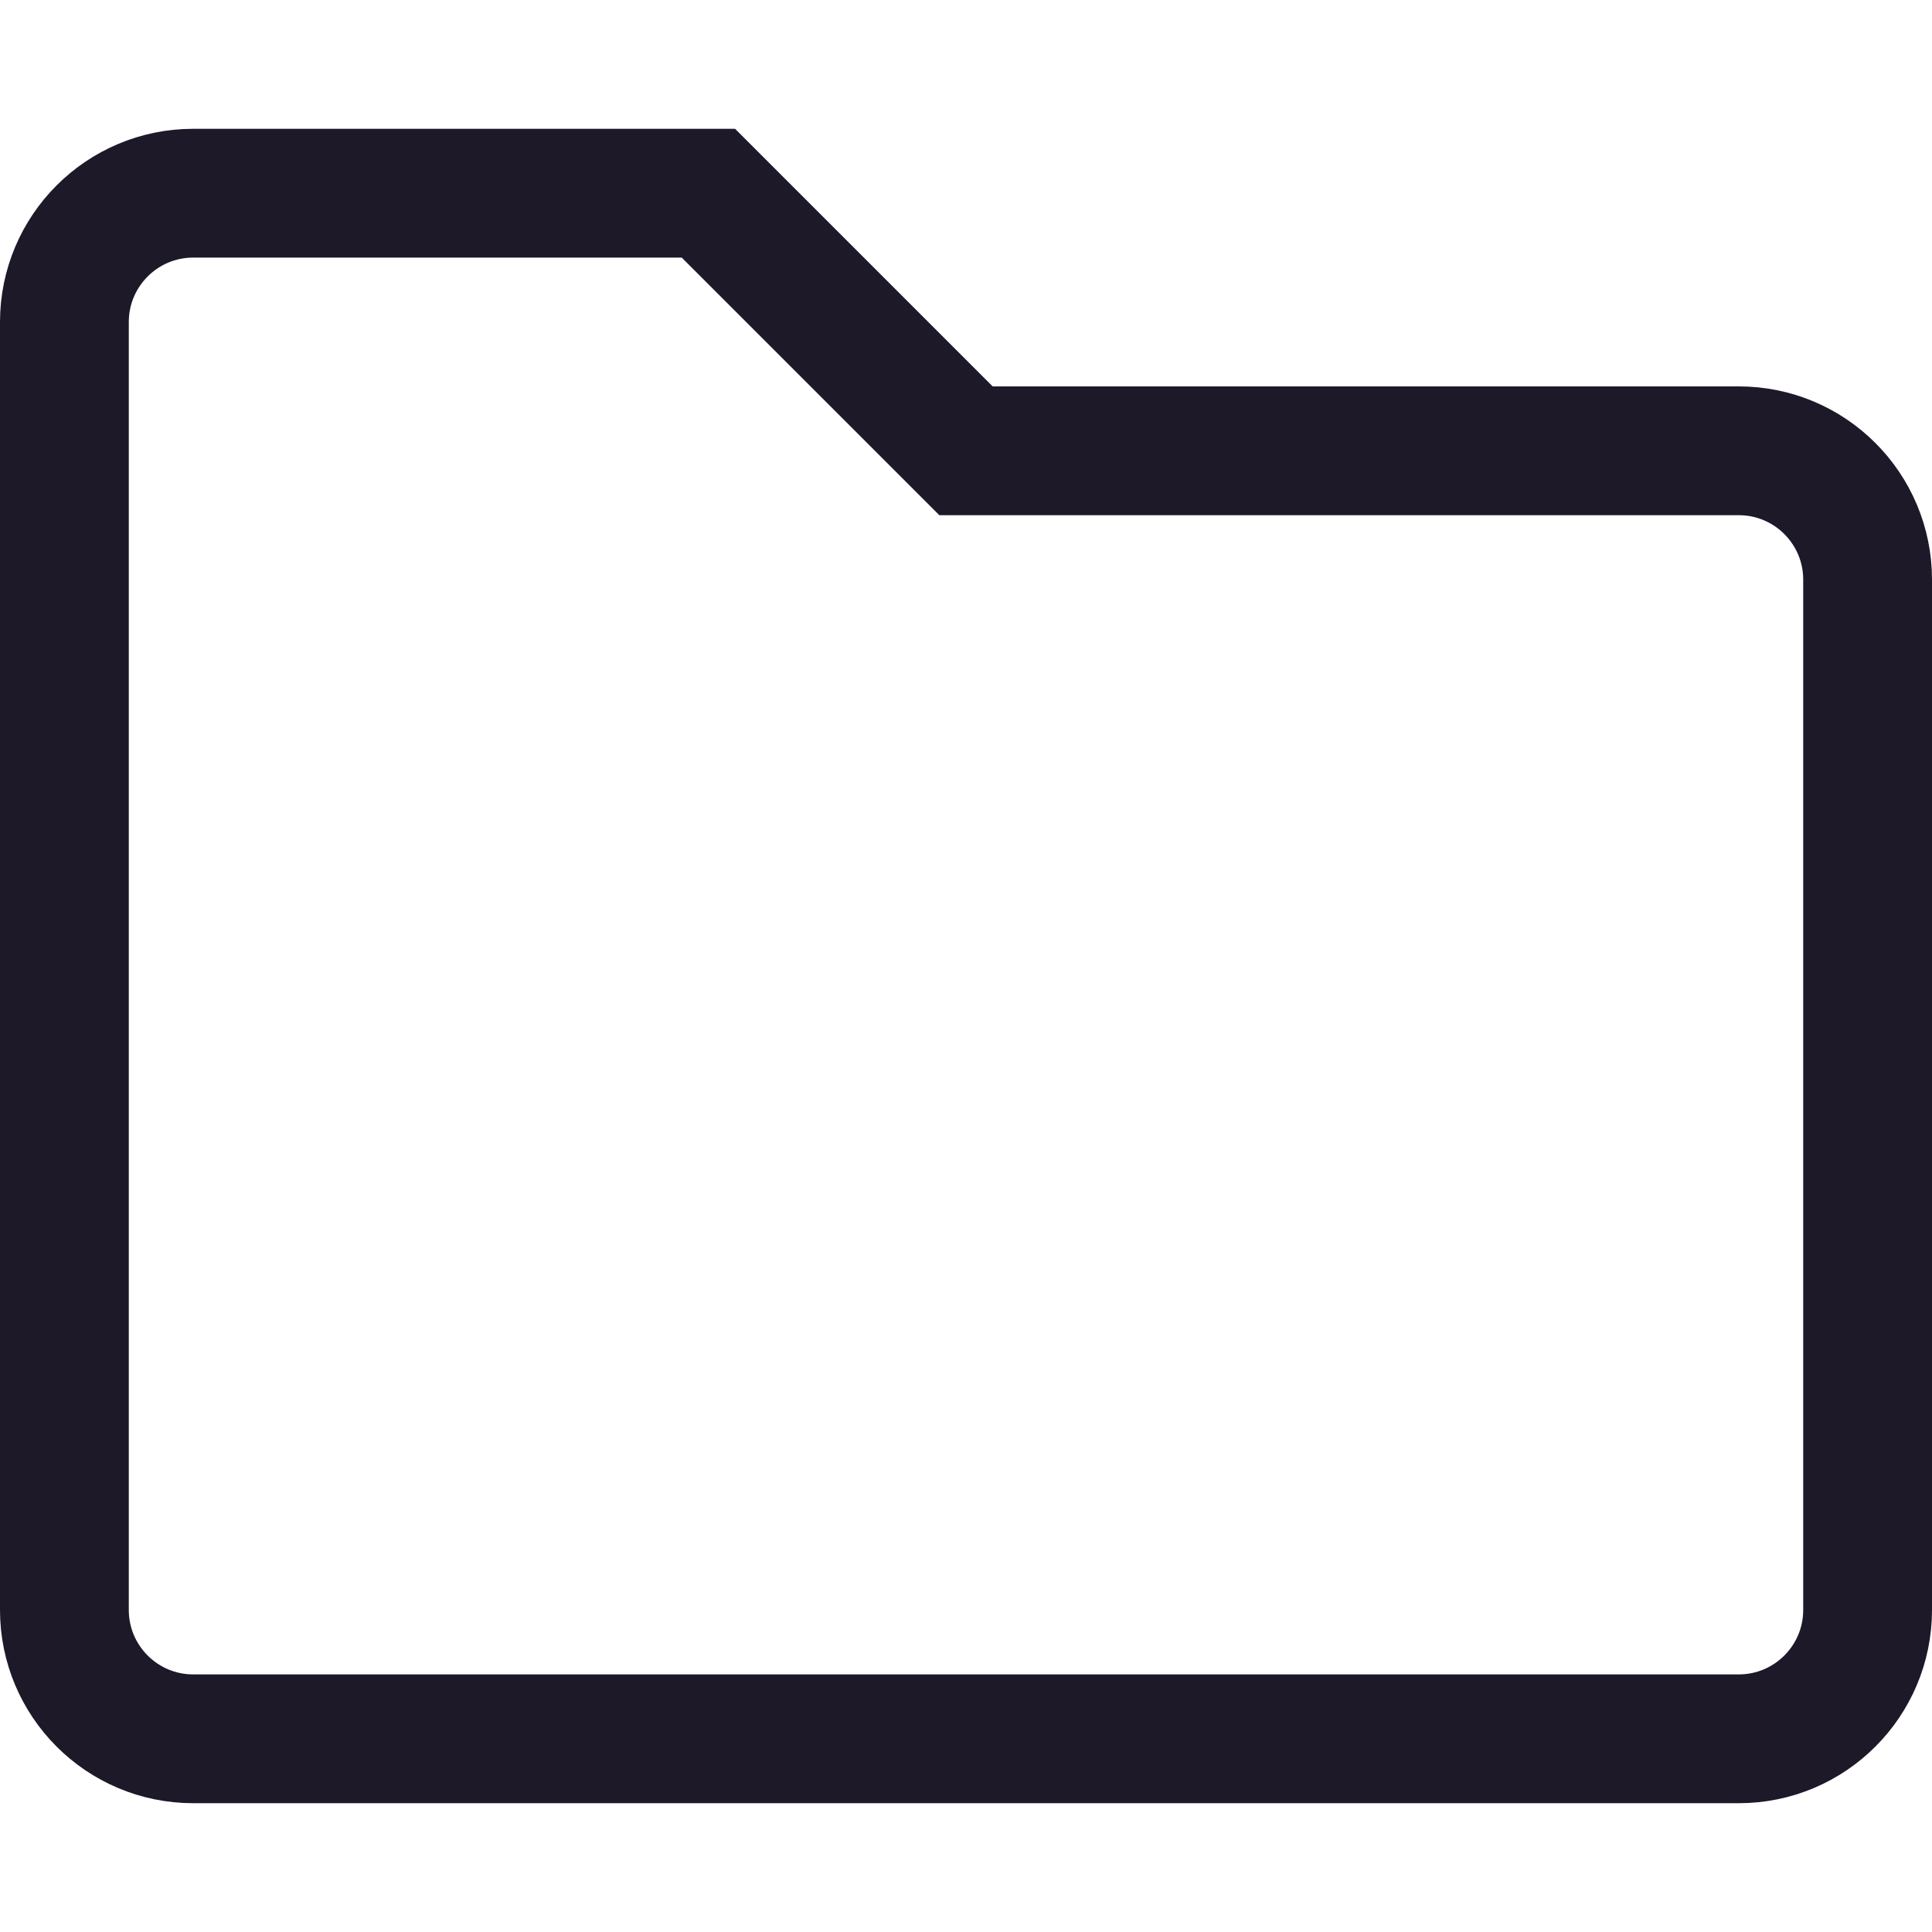 <svg width="15" height="15" viewBox="0 0 15 15" fill="none" xmlns="http://www.w3.org/2000/svg">
<path d="M0.5 12.5V2.5C0.5 1.948 0.948 1.5 1.5 1.5H5.5L7.5 3.5H13.5C14.052 3.5 14.5 3.948 14.5 4.5V12.5C14.5 13.052 14.052 13.5 13.5 13.5H1.5C0.948 13.5 0.5 13.052 0.5 12.5Z" stroke="#1D1929"/>
</svg>
